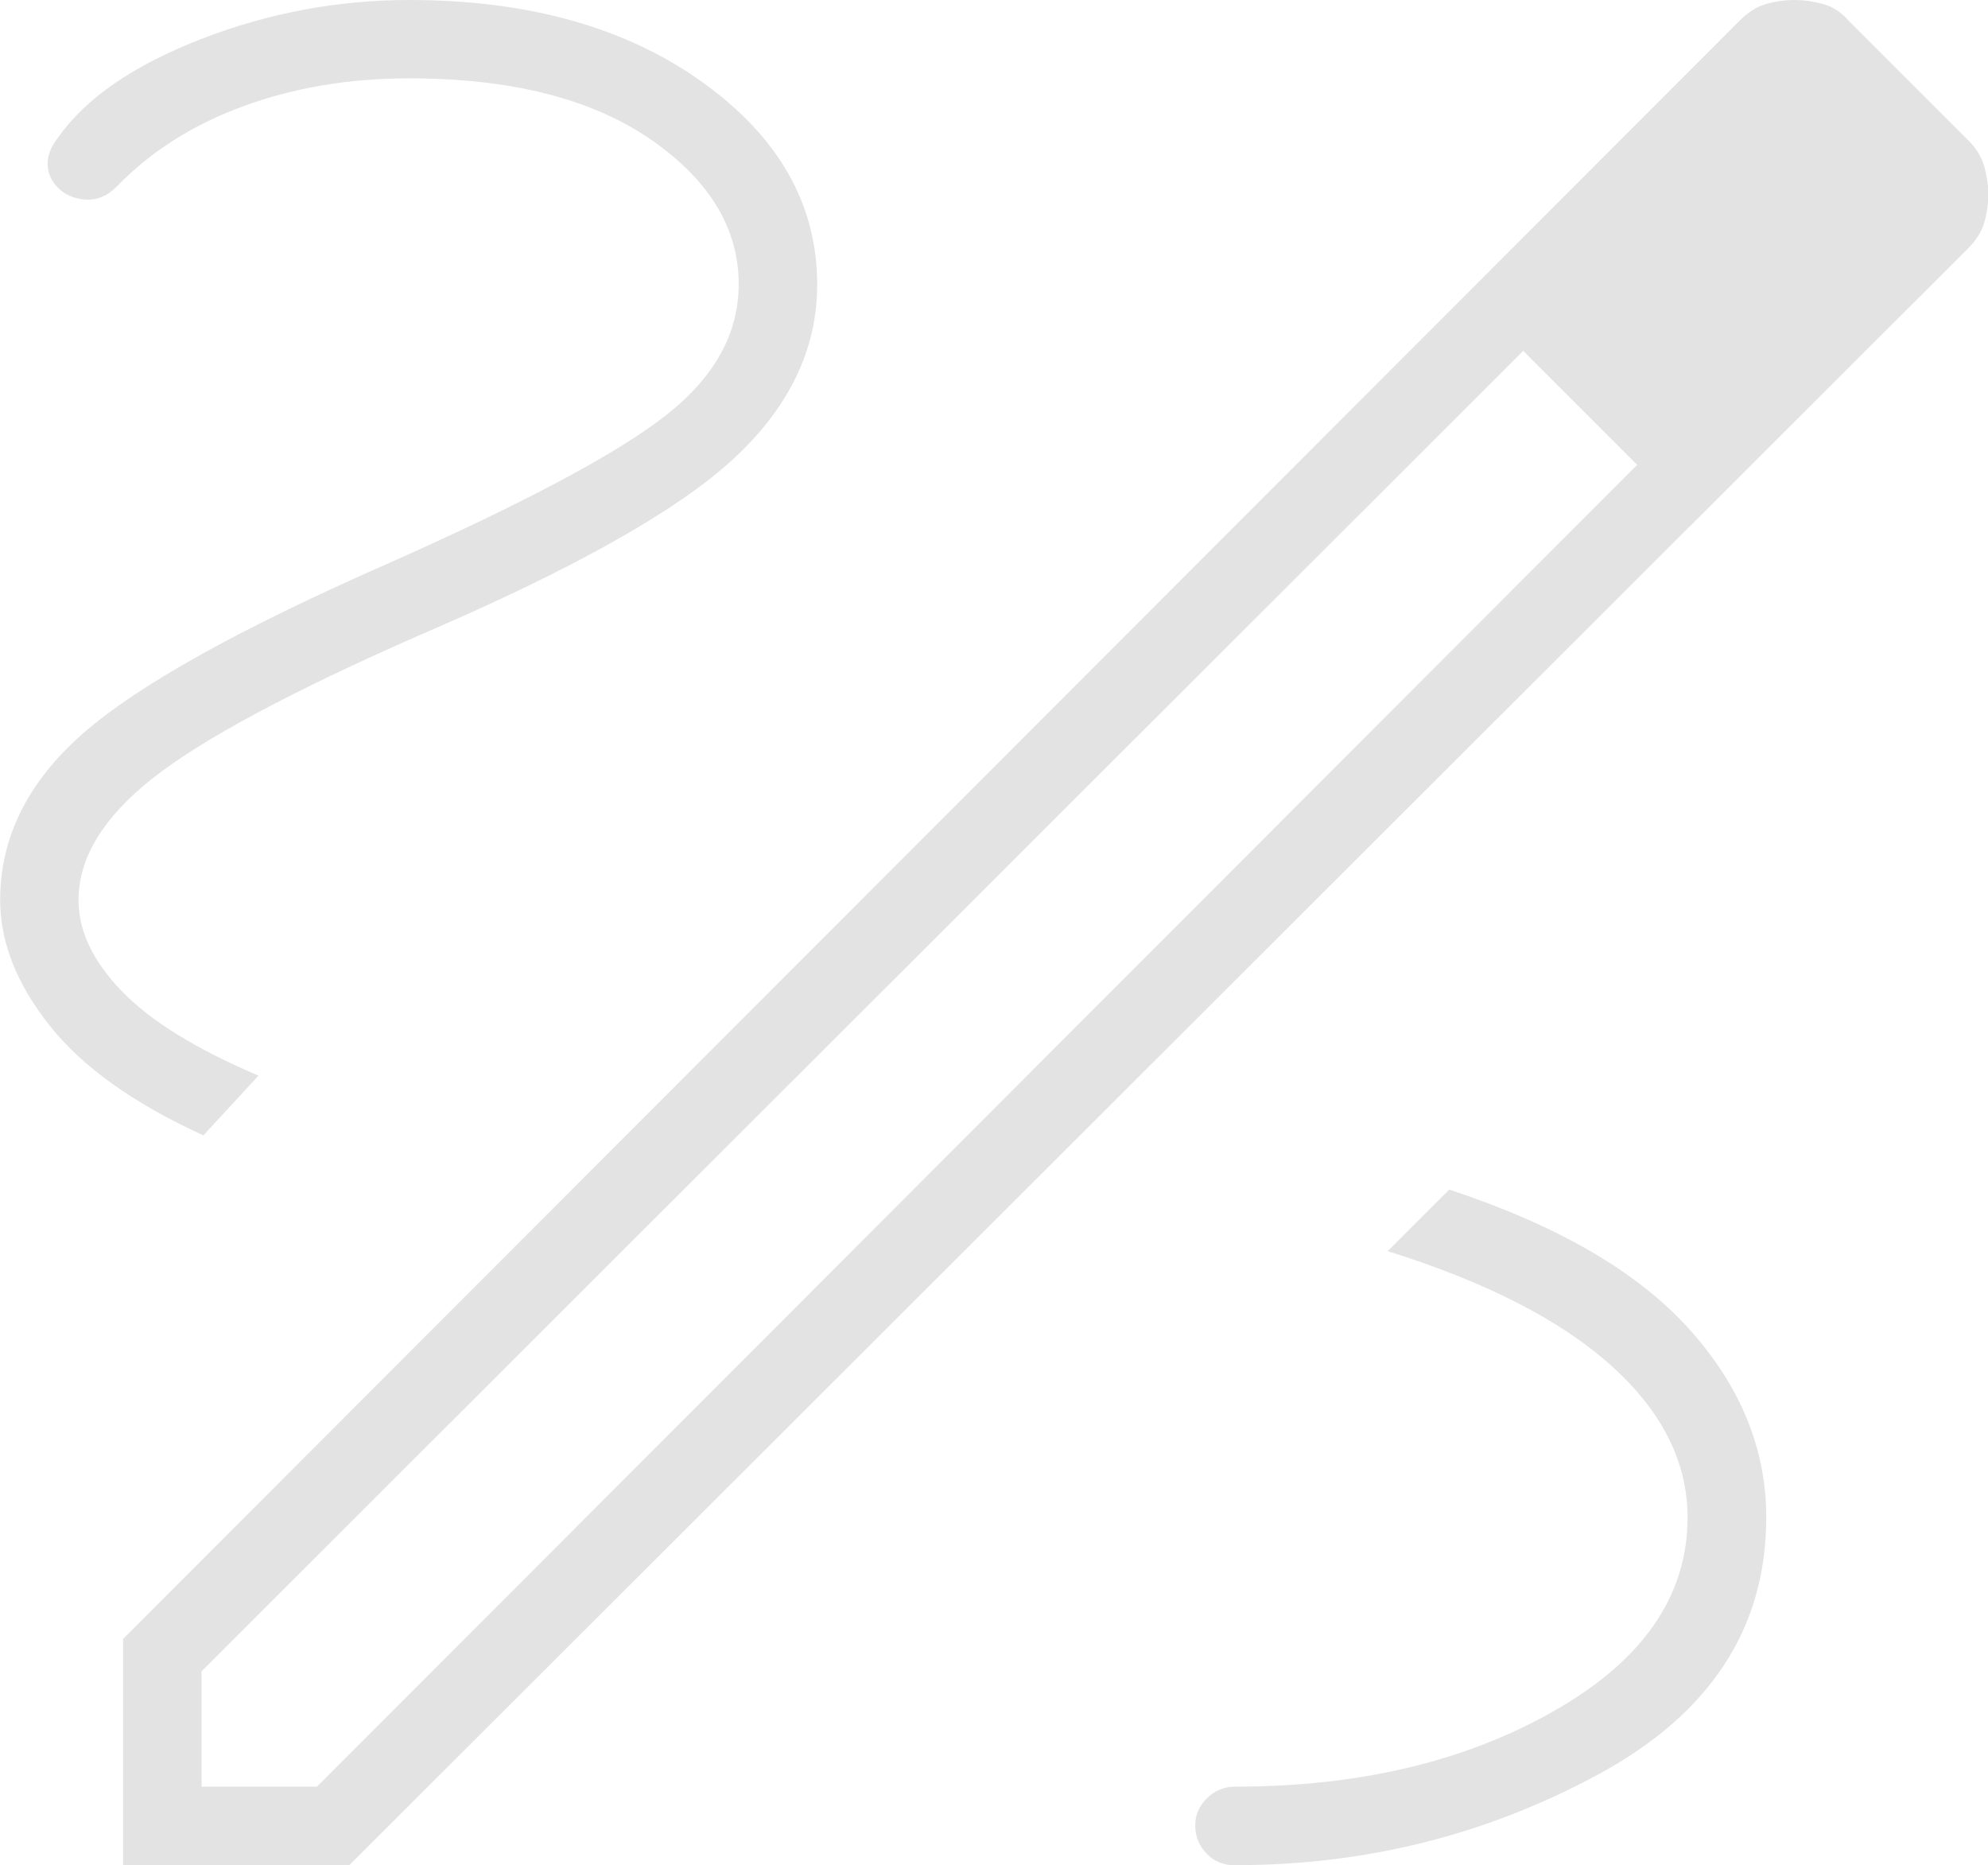<?xml version="1.0" encoding="UTF-8"?>
<svg id="Layer_2" data-name="Layer 2" xmlns="http://www.w3.org/2000/svg" viewBox="0 0 106.6 100">
  <defs>
    <style>
      .cls-1 {
        fill: #e3e3e3;
      }
    </style>
  </defs>
  <g id="Layer_1-2" data-name="Layer 1">
    <path class="cls-1" d="M6.6,100v-12.13L93.3,1.09c.45-.45.92-.74,1.42-.88s1-.21,1.53-.21c.47,0,.97.07,1.49.21.52.14.97.43,1.36.87l6.44,6.44c.44.44.73.92.87,1.44.14.52.21.99.21,1.41,0,.52-.07,1.03-.21,1.53s-.43.97-.88,1.42L18.73,100H6.6ZM10.81,95.79h6.19L87.79,24.92l-2.97-3.14-3.14-2.97L10.81,89.6v6.19ZM102.39,10.31l-6.11-6.11,6.11,6.11ZM84.82,21.78l-3.14-2.97,6.11,6.11-2.97-3.14ZM66.25,100c6.97,0,13.46-1.62,19.46-4.87,6-3.25,9-7.84,9-13.78,0-3.66-1.38-7.03-4.13-10.09-2.75-3.06-7.04-5.56-12.87-7.48l-3.3,3.3c5.28,1.65,9.28,3.7,12,6.15,2.72,2.45,4.08,5.16,4.08,8.13,0,4.19-2.38,7.65-7.14,10.36-4.76,2.72-10.47,4.07-17.11,4.07-.61,0-1.11.21-1.53.63-.41.42-.62.89-.62,1.44,0,.61.21,1.11.62,1.53s.92.62,1.53.62ZM10.89,60.89l2.97-3.22c-3.36-1.43-5.8-2.94-7.34-4.54s-2.31-3.22-2.31-4.87c0-2.26,1.32-4.43,3.96-6.52s7.43-4.66,14.38-7.71c8.17-3.5,13.75-6.64,16.76-9.41,3.01-2.78,4.51-5.9,4.51-9.36,0-4.29-2.05-7.91-6.15-10.85C33.57,1.47,28.33,0,21.95,0c-3.85,0-7.58.7-11.18,2.1-3.6,1.4-6.15,3.15-7.63,5.24-.44.55-.63,1.09-.58,1.61s.33.98.83,1.36c.44.28.92.41,1.44.39.52-.02,1-.26,1.45-.72,1.82-1.87,4.07-3.3,6.78-4.29,2.7-.99,5.67-1.49,8.88-1.49,5.46,0,9.76,1.09,12.93,3.26,3.16,2.18,4.74,4.77,4.74,7.78,0,2.64-1.29,4.97-3.88,7.01-2.59,2.04-7.54,4.68-14.85,7.93-8.03,3.52-13.52,6.58-16.46,9.17-2.94,2.59-4.41,5.56-4.41,8.9,0,2.26.88,4.5,2.64,6.72,1.76,2.23,4.51,4.19,8.25,5.9Z"/>
  </g>
</svg>